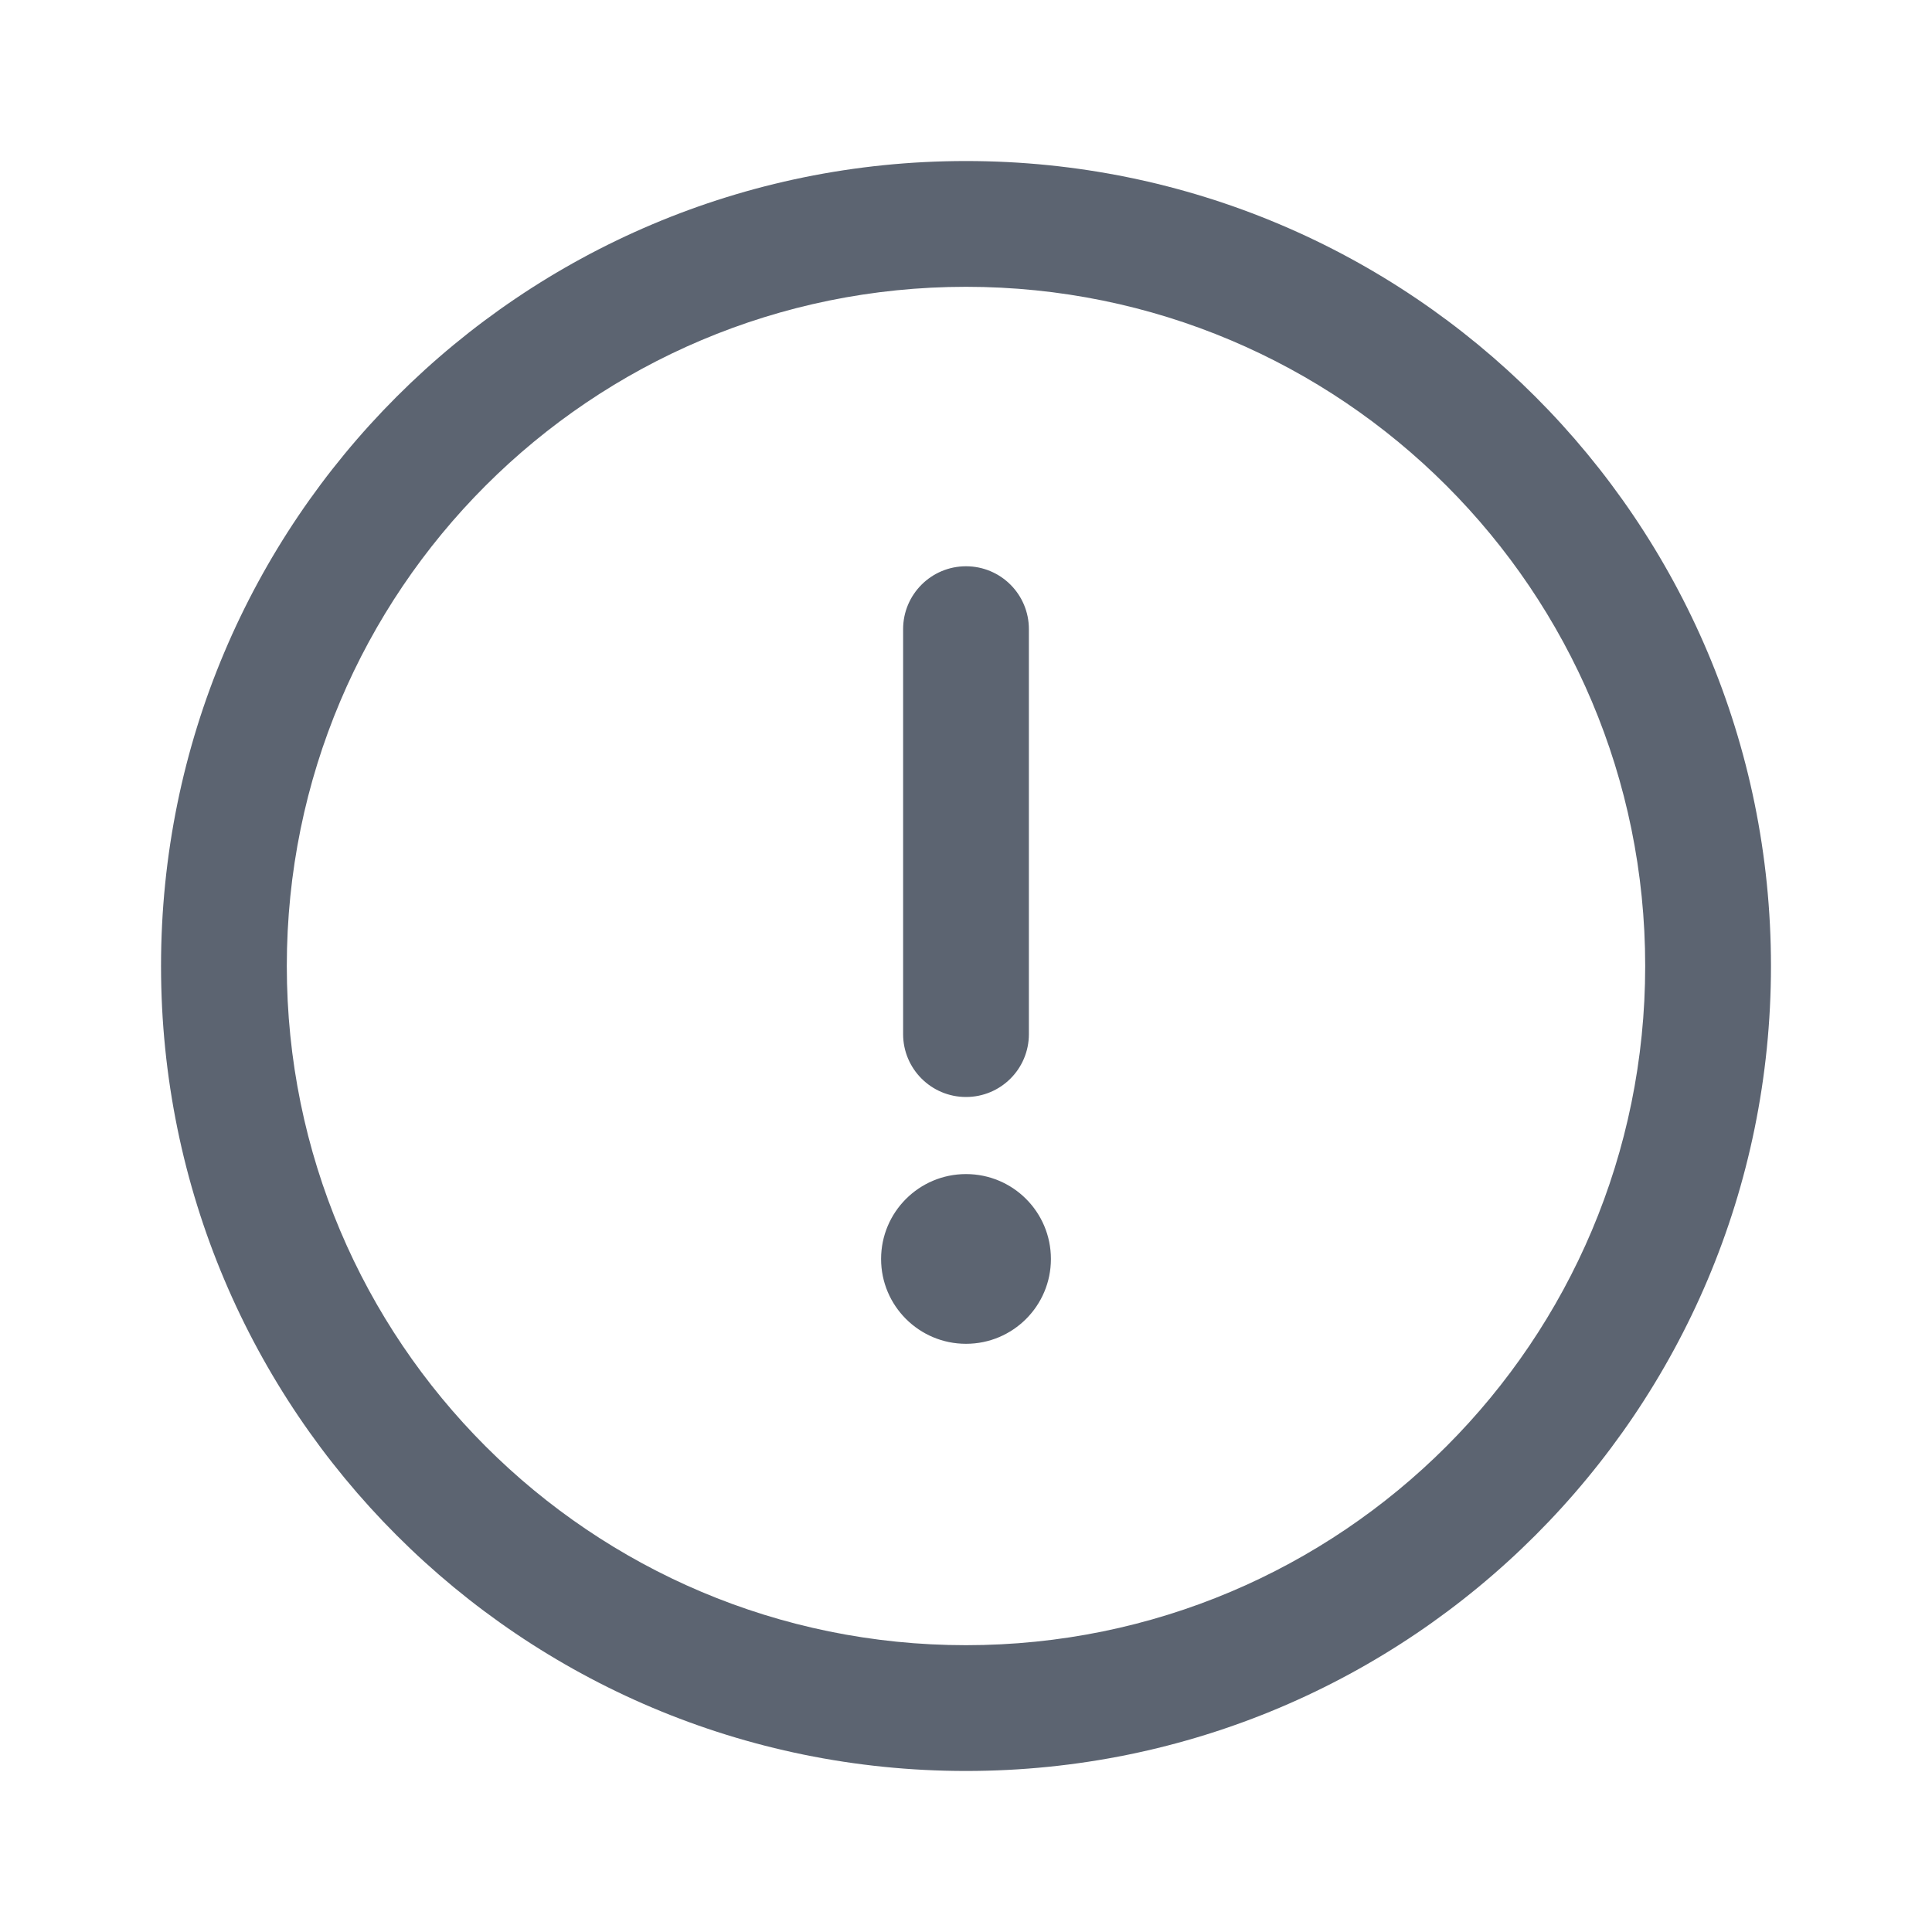 <svg width="20" height="20" viewBox="0 0 20 20" fill="none" xmlns="http://www.w3.org/2000/svg">
<g id="warning">
<path id="Vector" fill-rule="evenodd" clip-rule="evenodd" d="M10 1.667C5.394 1.667 1.667 5.394 1.667 10C1.667 14.606 5.394 18.333 10 18.333C14.606 18.333 18.333 14.606 18.333 10C18.333 5.394 14.606 1.667 10 1.667ZM10 17.031C6.114 17.031 2.969 13.886 2.969 10C2.969 6.113 6.114 2.969 10 2.969C13.887 2.969 17.031 6.114 17.031 10C17.031 13.886 13.886 17.031 10 17.031ZM10 5.862C9.641 5.862 9.349 6.153 9.349 6.513L9.349 10.705C9.349 11.065 9.641 11.356 10 11.356C10.36 11.356 10.651 11.065 10.651 10.705L10.651 6.513C10.651 6.153 10.36 5.862 10 5.862ZM10.879 13.033C10.879 13.518 10.486 13.911 10 13.911C9.515 13.911 9.121 13.518 9.121 13.033C9.121 12.547 9.515 12.154 10 12.154C10.486 12.154 10.879 12.547 10.879 13.033Z" fill="#5C6471"/>
</g>
</svg>

